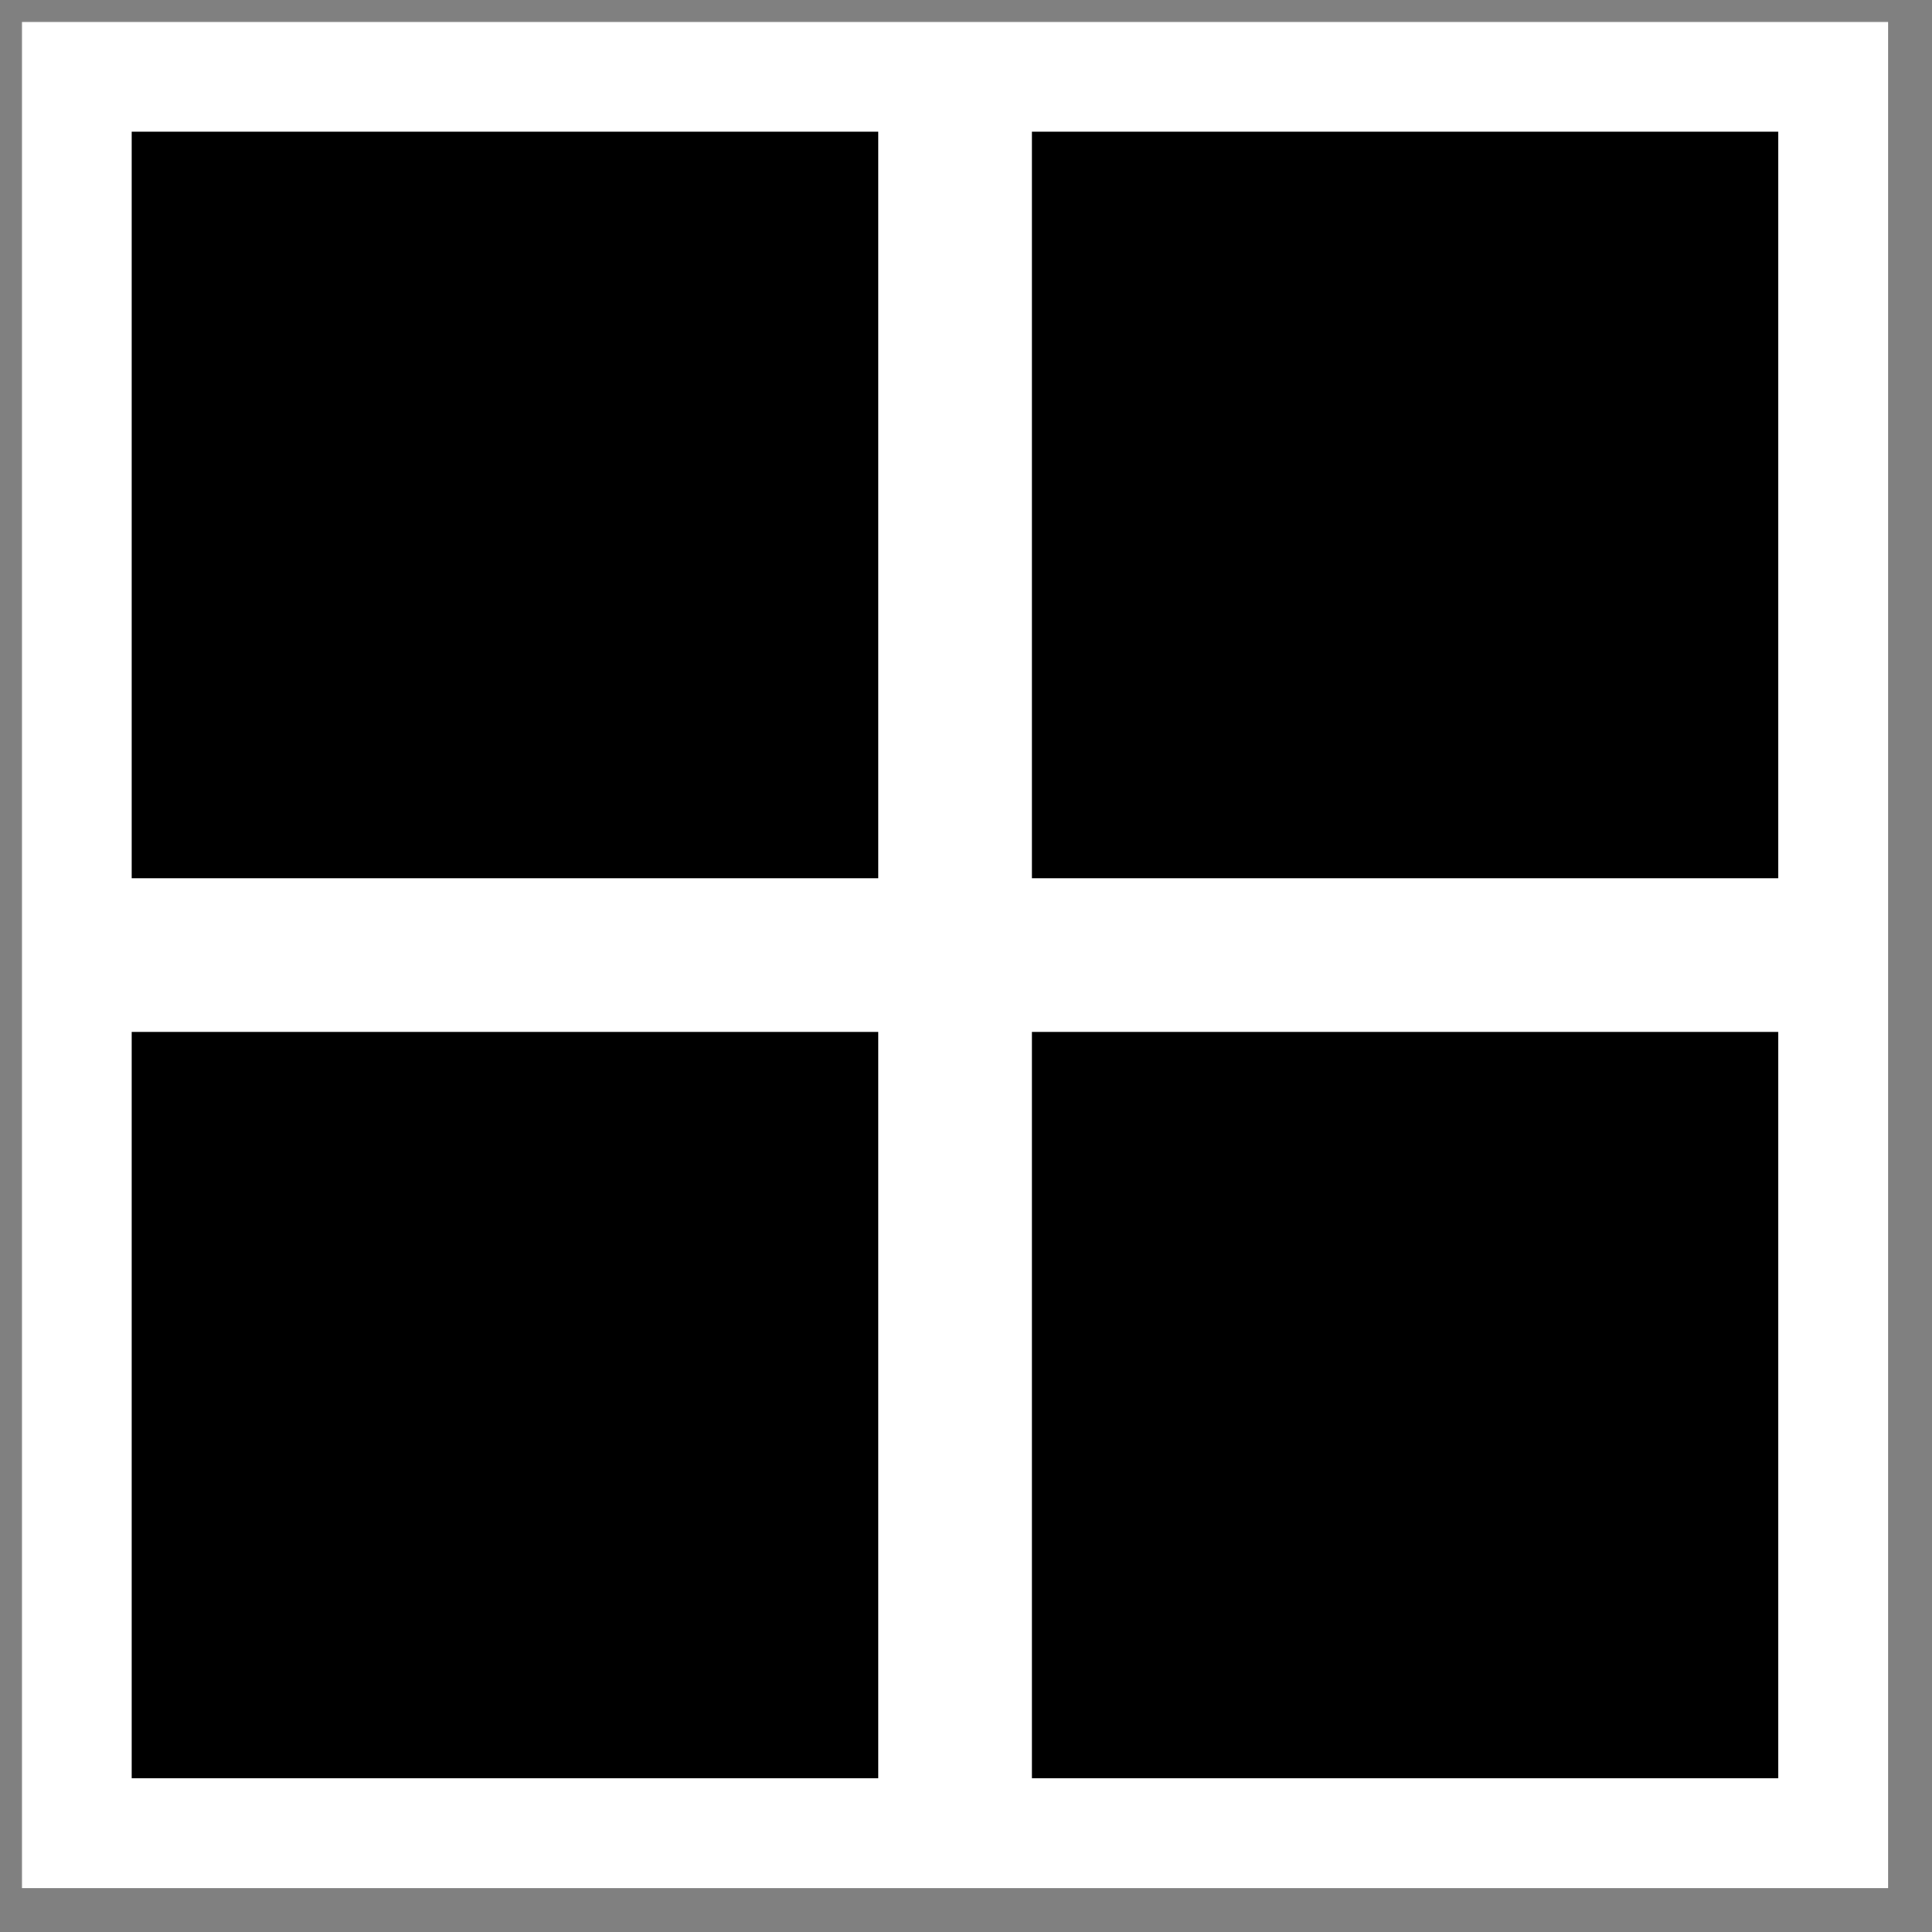 <?xml version="1.0" encoding="UTF-8"?>
<!DOCTYPE svg PUBLIC "-//W3C//DTD SVG 1.1//EN" "http://www.w3.org/Graphics/SVG/1.1/DTD/svg11.dtd">
<svg xmlns="http://www.w3.org/2000/svg" xmlns:xlink="http://www.w3.org/1999/xlink" version="1.1" width="88px" height="88px" viewBox="-0.5 -0.5 88 88"><rect x="-0.5" y="-0.5" width="88" height="88" fill="#808080" stroke="none"/><defs/><g><rect x="3" y="3" width="80" height="80" fill="#000000" stroke="#ffffff" stroke-width="5" pointer-events="all"/><path d="M 3 43 L 83 43" fill="none" stroke="#ffffff" stroke-width="7" stroke-miterlimit="10" pointer-events="stroke"/><path d="M 43 3 L 43 83" fill="none" stroke="#ffffff" stroke-width="7" stroke-miterlimit="10" pointer-events="stroke"/></g></svg>